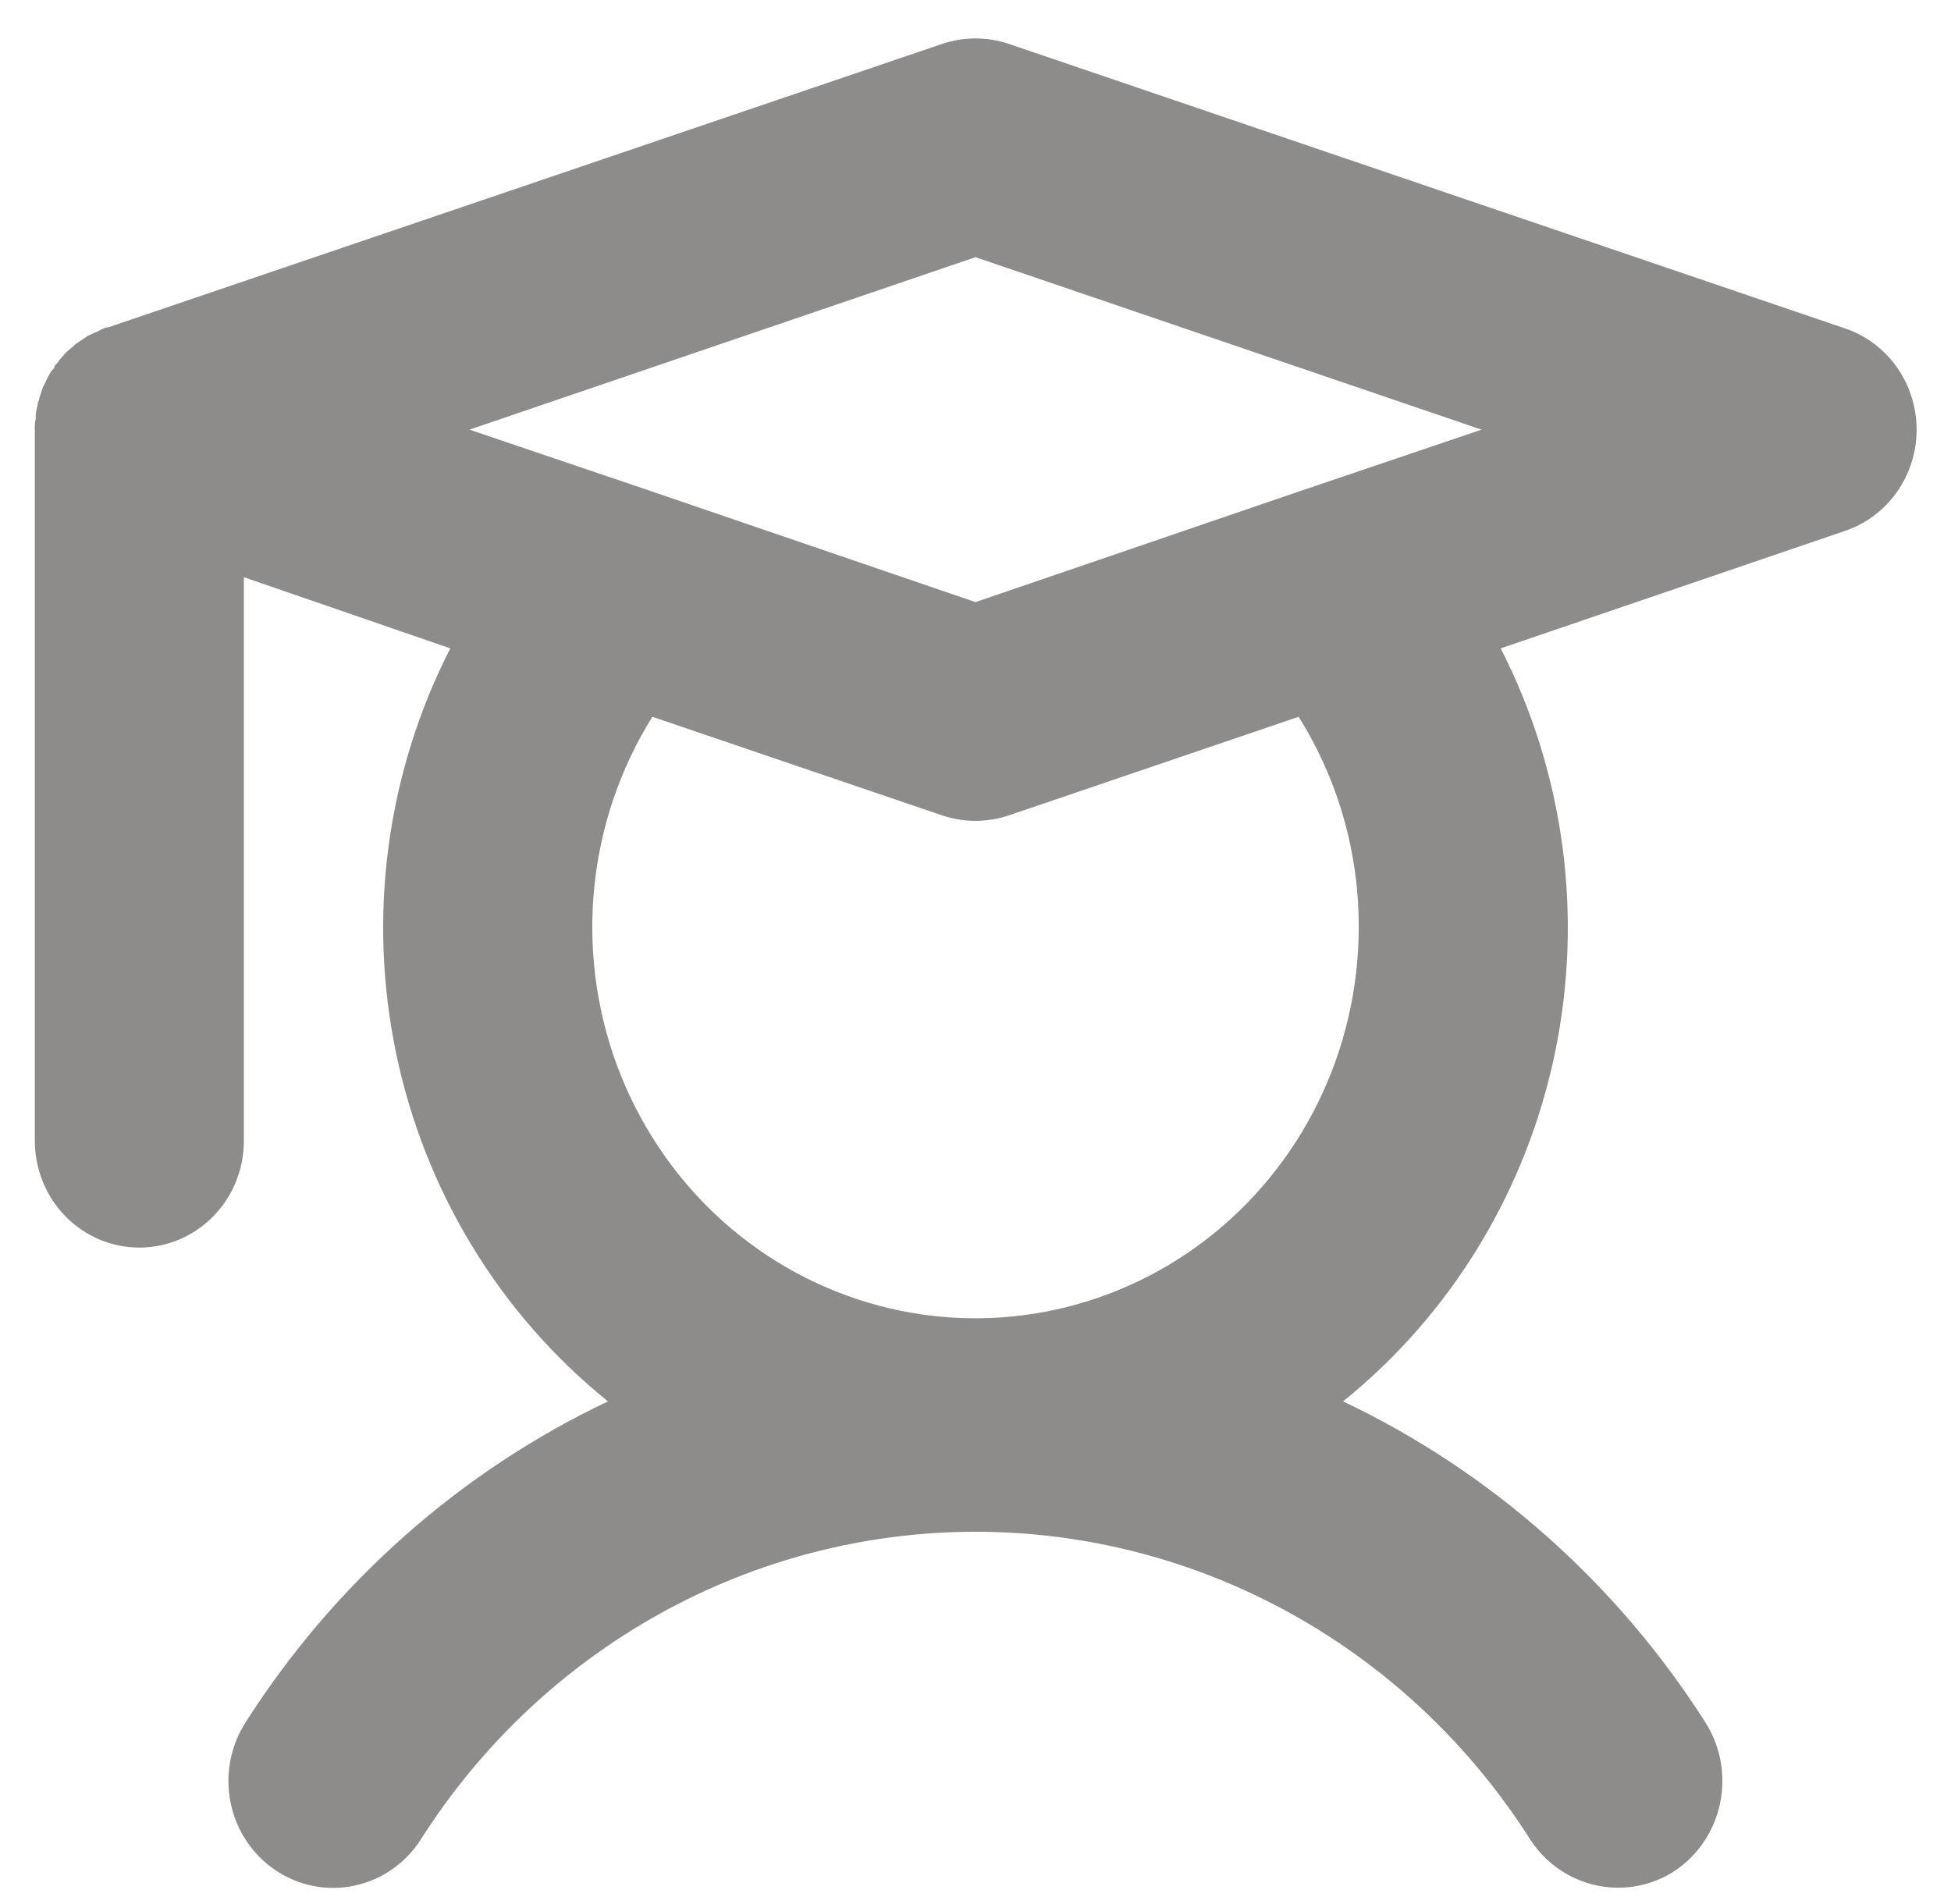 <svg width="42" height="41" viewBox="0 0 42 41" fill="none" xmlns="http://www.w3.org/2000/svg">
<path d="M39.712 7.068L21.712 0.943C21.249 0.789 20.751 0.789 20.288 0.943L2.325 7.049H2.288L2.194 7.087L2.081 7.145L1.95 7.202L1.875 7.24L1.762 7.317L1.706 7.355L1.594 7.432C1.594 7.442 1.59 7.452 1.583 7.459C1.576 7.466 1.566 7.47 1.556 7.47L1.425 7.585C1.425 7.59 1.423 7.595 1.42 7.598C1.416 7.602 1.411 7.604 1.406 7.604L1.275 7.757L1.238 7.815C1.218 7.827 1.201 7.844 1.188 7.864C1.175 7.884 1.167 7.906 1.163 7.929L1.106 7.987L1.05 8.083C1.031 8.121 1.012 8.14 1.012 8.159L0.956 8.274L0.919 8.35L0.862 8.523C0.85 8.546 0.843 8.573 0.844 8.599C0.823 8.641 0.81 8.687 0.806 8.733C0.806 8.752 0.787 8.791 0.787 8.81C0.787 8.829 0.769 8.906 0.769 8.944V9.02C0.751 9.096 0.745 9.173 0.75 9.25V24.563C0.75 25.172 0.987 25.756 1.409 26.187C1.831 26.617 2.403 26.86 3 26.86C3.597 26.86 4.169 26.617 4.591 26.187C5.013 25.756 5.25 25.172 5.25 24.563V12.427L9.694 13.959C8.322 16.642 7.91 19.729 8.53 22.689C9.149 25.648 10.761 28.295 13.088 30.171C9.905 31.682 7.202 34.077 5.287 37.081C5.125 37.333 5.013 37.616 4.957 37.913C4.902 38.21 4.904 38.515 4.964 38.811C5.024 39.107 5.141 39.388 5.307 39.638C5.474 39.888 5.687 40.102 5.934 40.267C6.182 40.433 6.459 40.548 6.75 40.605C7.04 40.661 7.339 40.659 7.629 40.597C7.919 40.536 8.194 40.417 8.439 40.247C8.684 40.077 8.894 39.86 9.056 39.607C10.347 37.573 12.117 35.901 14.203 34.743C16.289 33.585 18.625 32.978 21 32.978C23.375 32.978 25.711 33.585 27.797 34.743C29.884 35.901 31.653 37.573 32.944 39.607C33.151 39.926 33.433 40.187 33.763 40.367C34.094 40.547 34.463 40.642 34.837 40.641C35.27 40.641 35.693 40.515 36.056 40.277C36.557 39.941 36.907 39.416 37.03 38.817C37.153 38.218 37.039 37.594 36.712 37.081C34.798 34.077 32.095 31.682 28.913 30.171C31.239 28.295 32.851 25.648 33.47 22.689C34.09 19.729 33.678 16.642 32.306 13.959L39.712 11.432C40.163 11.281 40.555 10.989 40.833 10.597C41.11 10.205 41.26 9.734 41.26 9.25C41.26 8.766 41.11 8.295 40.833 7.903C40.555 7.511 40.163 7.219 39.712 7.068ZM21 5.537L31.894 9.25L27.994 10.571L21 12.963L14.006 10.571L10.106 9.25L21 5.537ZM29.25 19.969C29.249 21.276 28.949 22.565 28.376 23.733C27.802 24.902 26.97 25.918 25.945 26.702C24.92 27.485 23.73 28.014 22.471 28.247C21.211 28.48 19.915 28.411 18.686 28.044C17.457 27.677 16.328 27.024 15.389 26.135C14.451 25.246 13.728 24.146 13.277 22.923C12.827 21.699 12.662 20.385 12.795 19.085C12.928 17.785 13.355 16.535 14.044 15.432L20.288 17.557C20.751 17.711 21.249 17.711 21.712 17.557L27.956 15.432C28.806 16.786 29.255 18.361 29.25 19.969Z" fill="#8E8B8B"/>
</svg>
